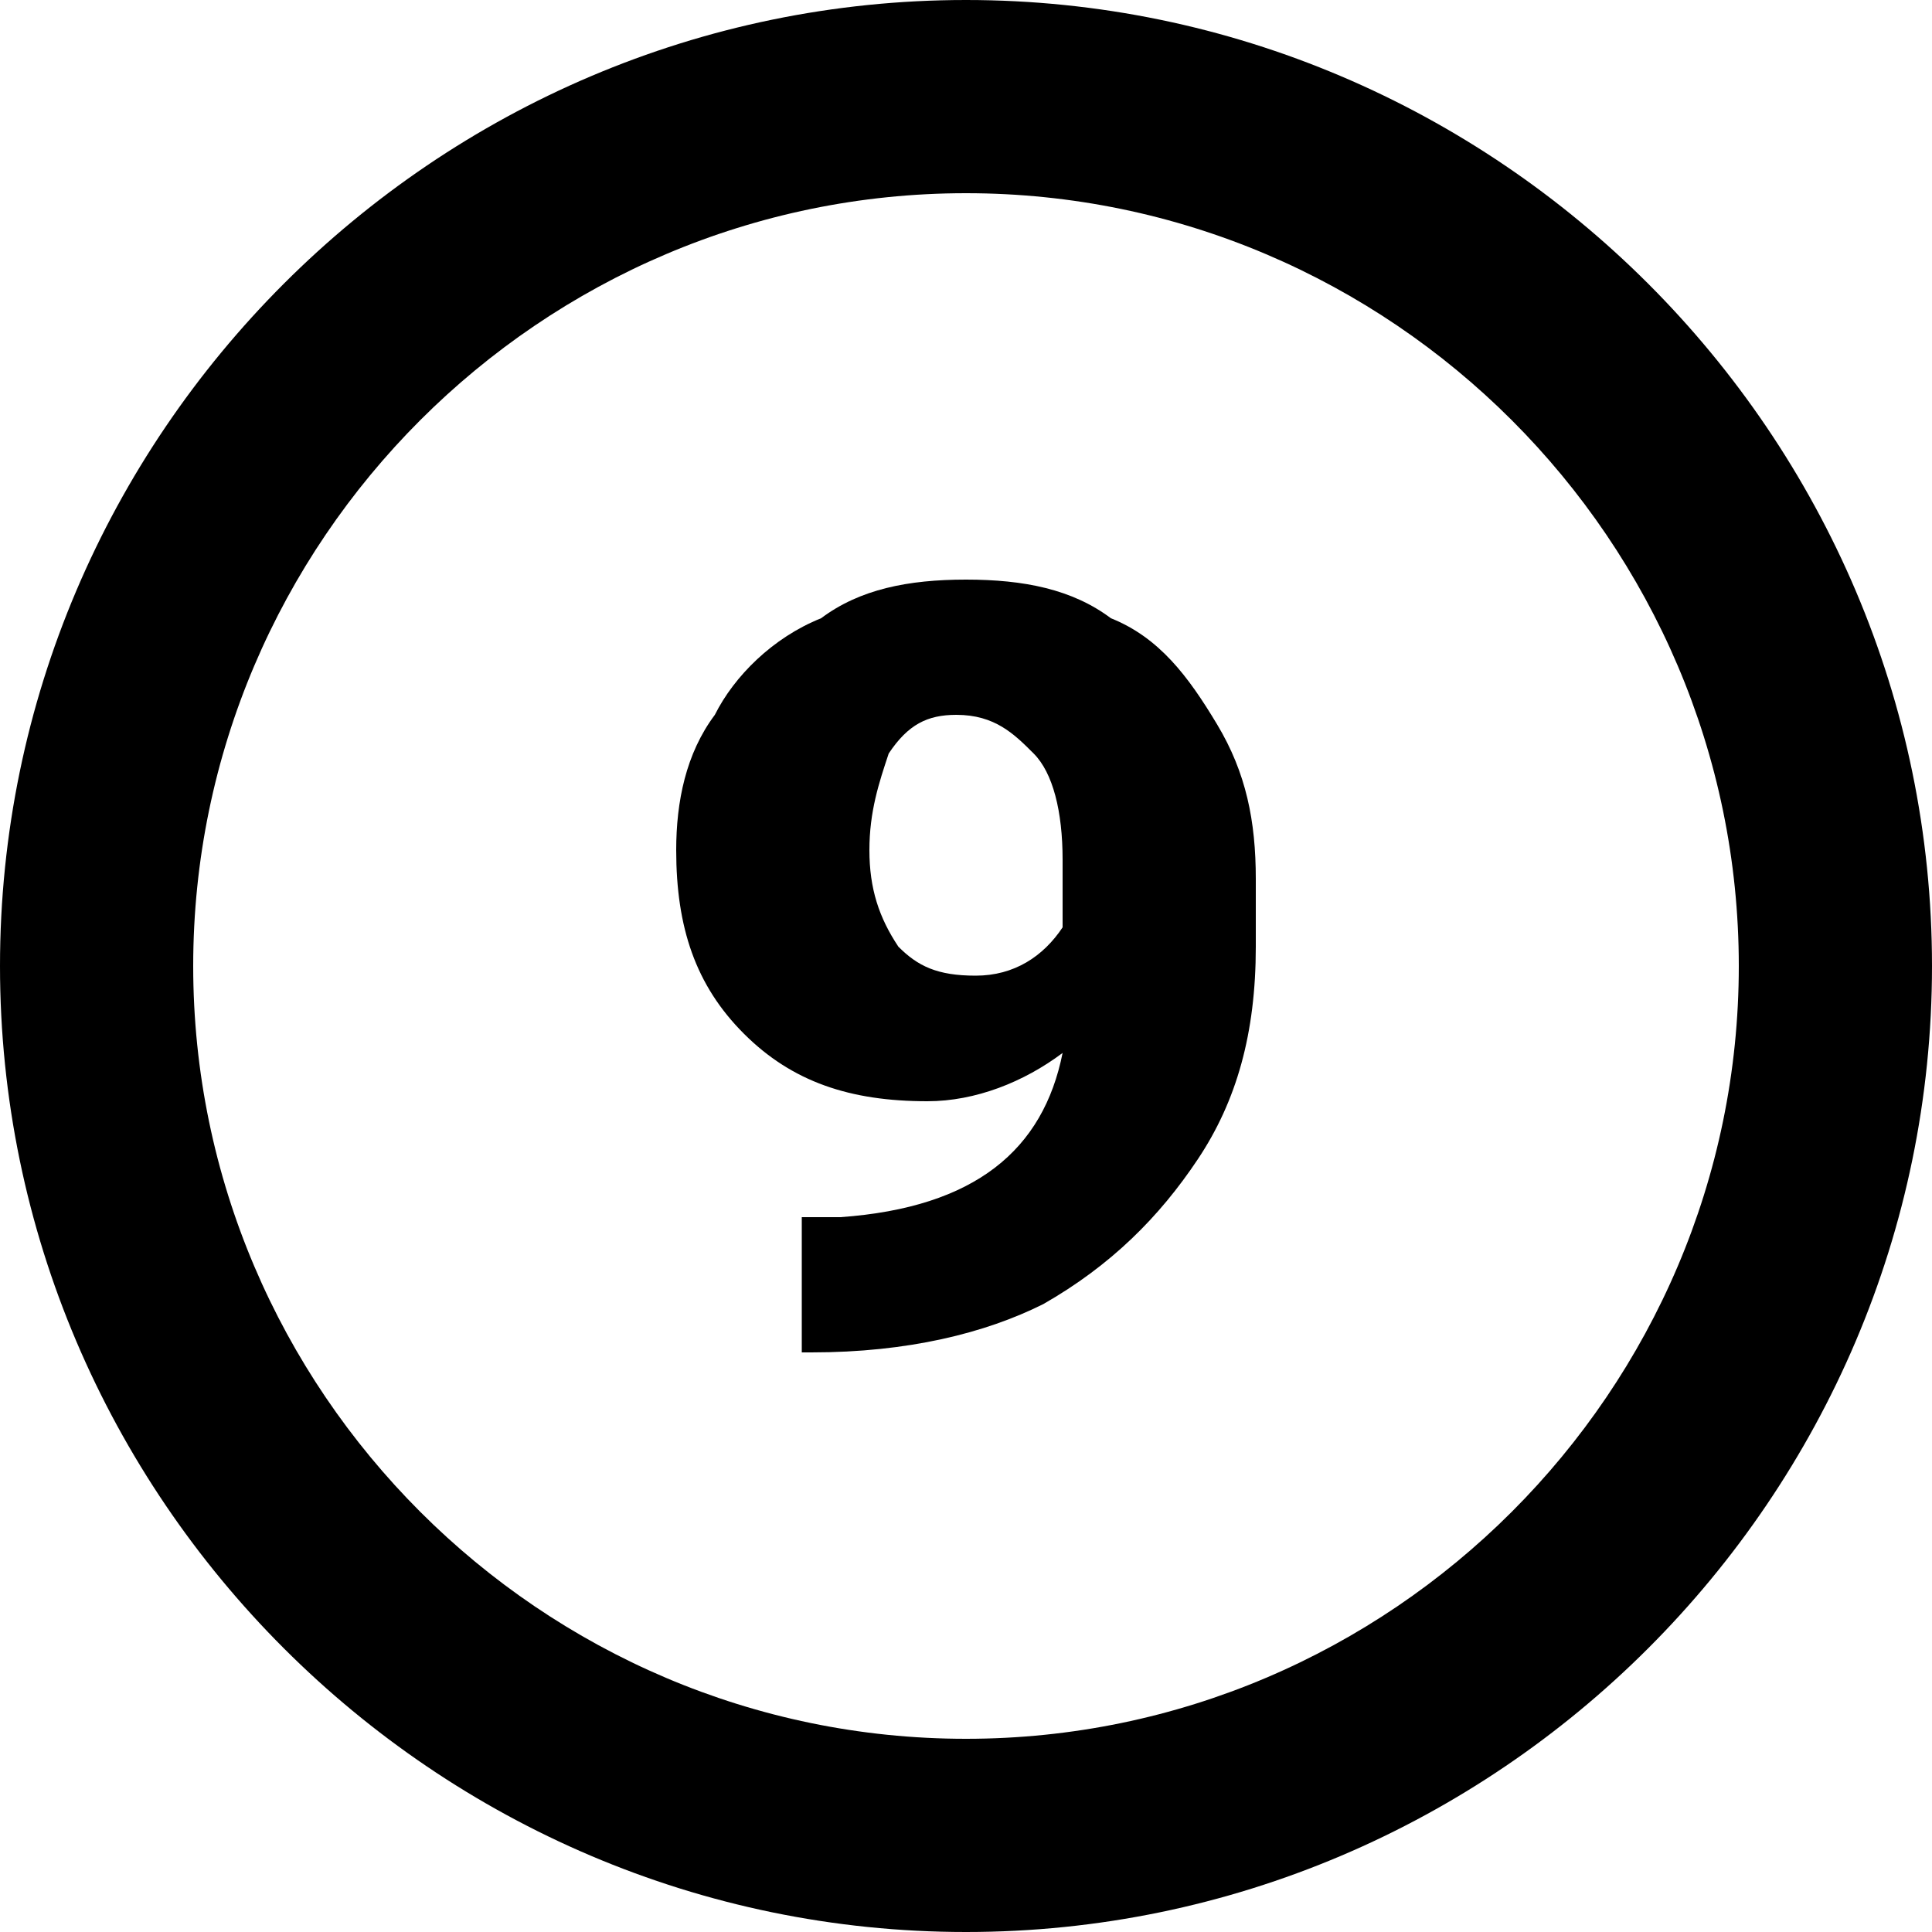 <?xml version="1.0" encoding="utf-8"?>
<!-- Generator: Adobe Illustrator 19.1.1, SVG Export Plug-In . SVG Version: 6.00 Build 0)  -->
<svg version="1.1" xmlns="http://www.w3.org/2000/svg" xmlns:xlink="http://www.w3.org/1999/xlink" x="0px" y="0px"
	 viewBox="0 0 20 20" enable-background="new 0 0 20 20" xml:space="preserve">
<g id="Слой_2" display="none">
</g>
<g id="Android_x5F_4" display="none">
</g>
<g id="Android_x5F_5" display="none">
</g>
<g id="Windows_x5F_8" display="none">
</g>
<g id="Windows_x5F_10" display="none">
</g>
<g id="Color" display="none">
</g>
<g id="IOS" display="none">
</g>
<g id="IOS_copy">
	<path d="M10,20C4.5,20,0,15.5,0,10S4.5,0,10,0s10,4.5,10,10S15.5,20,10,20z M10,2c-4.4,0-8,3.6-8,8s3.6,8,8,8s8-3.6,8-8
		S14.4,2,10,2z M11,10.9c-0.4,0.3-0.9,0.5-1.4,0.5c-0.8,0-1.4-0.2-1.9-0.7C7.2,10.2,7,9.6,7,8.8c0-0.5,0.1-1,0.4-1.4
		C7.6,7,8,6.6,8.5,6.4C8.9,6.1,9.4,6,10,6c0.6,0,1.1,0.1,1.5,0.4C12,6.6,12.3,7,12.6,7.5C12.9,8,13,8.5,13,9.1v0.7
		c0,0.9-0.2,1.6-0.6,2.2c-0.4,0.6-0.9,1.1-1.6,1.5C10.2,13.8,9.4,14,8.4,14H8.3v-1.4l0.4,0C10.1,12.5,10.8,11.9,11,10.9z M10.1,10.1
		c0.4,0,0.7-0.2,0.9-0.5V8.9c0-0.5-0.1-0.9-0.3-1.1c-0.2-0.2-0.4-0.4-0.8-0.4c-0.3,0-0.5,0.1-0.7,0.4C9.1,8.1,9,8.4,9,8.8
		c0,0.4,0.1,0.7,0.3,1C9.5,10,9.7,10.1,10.1,10.1z"/>
</g>
</svg>
